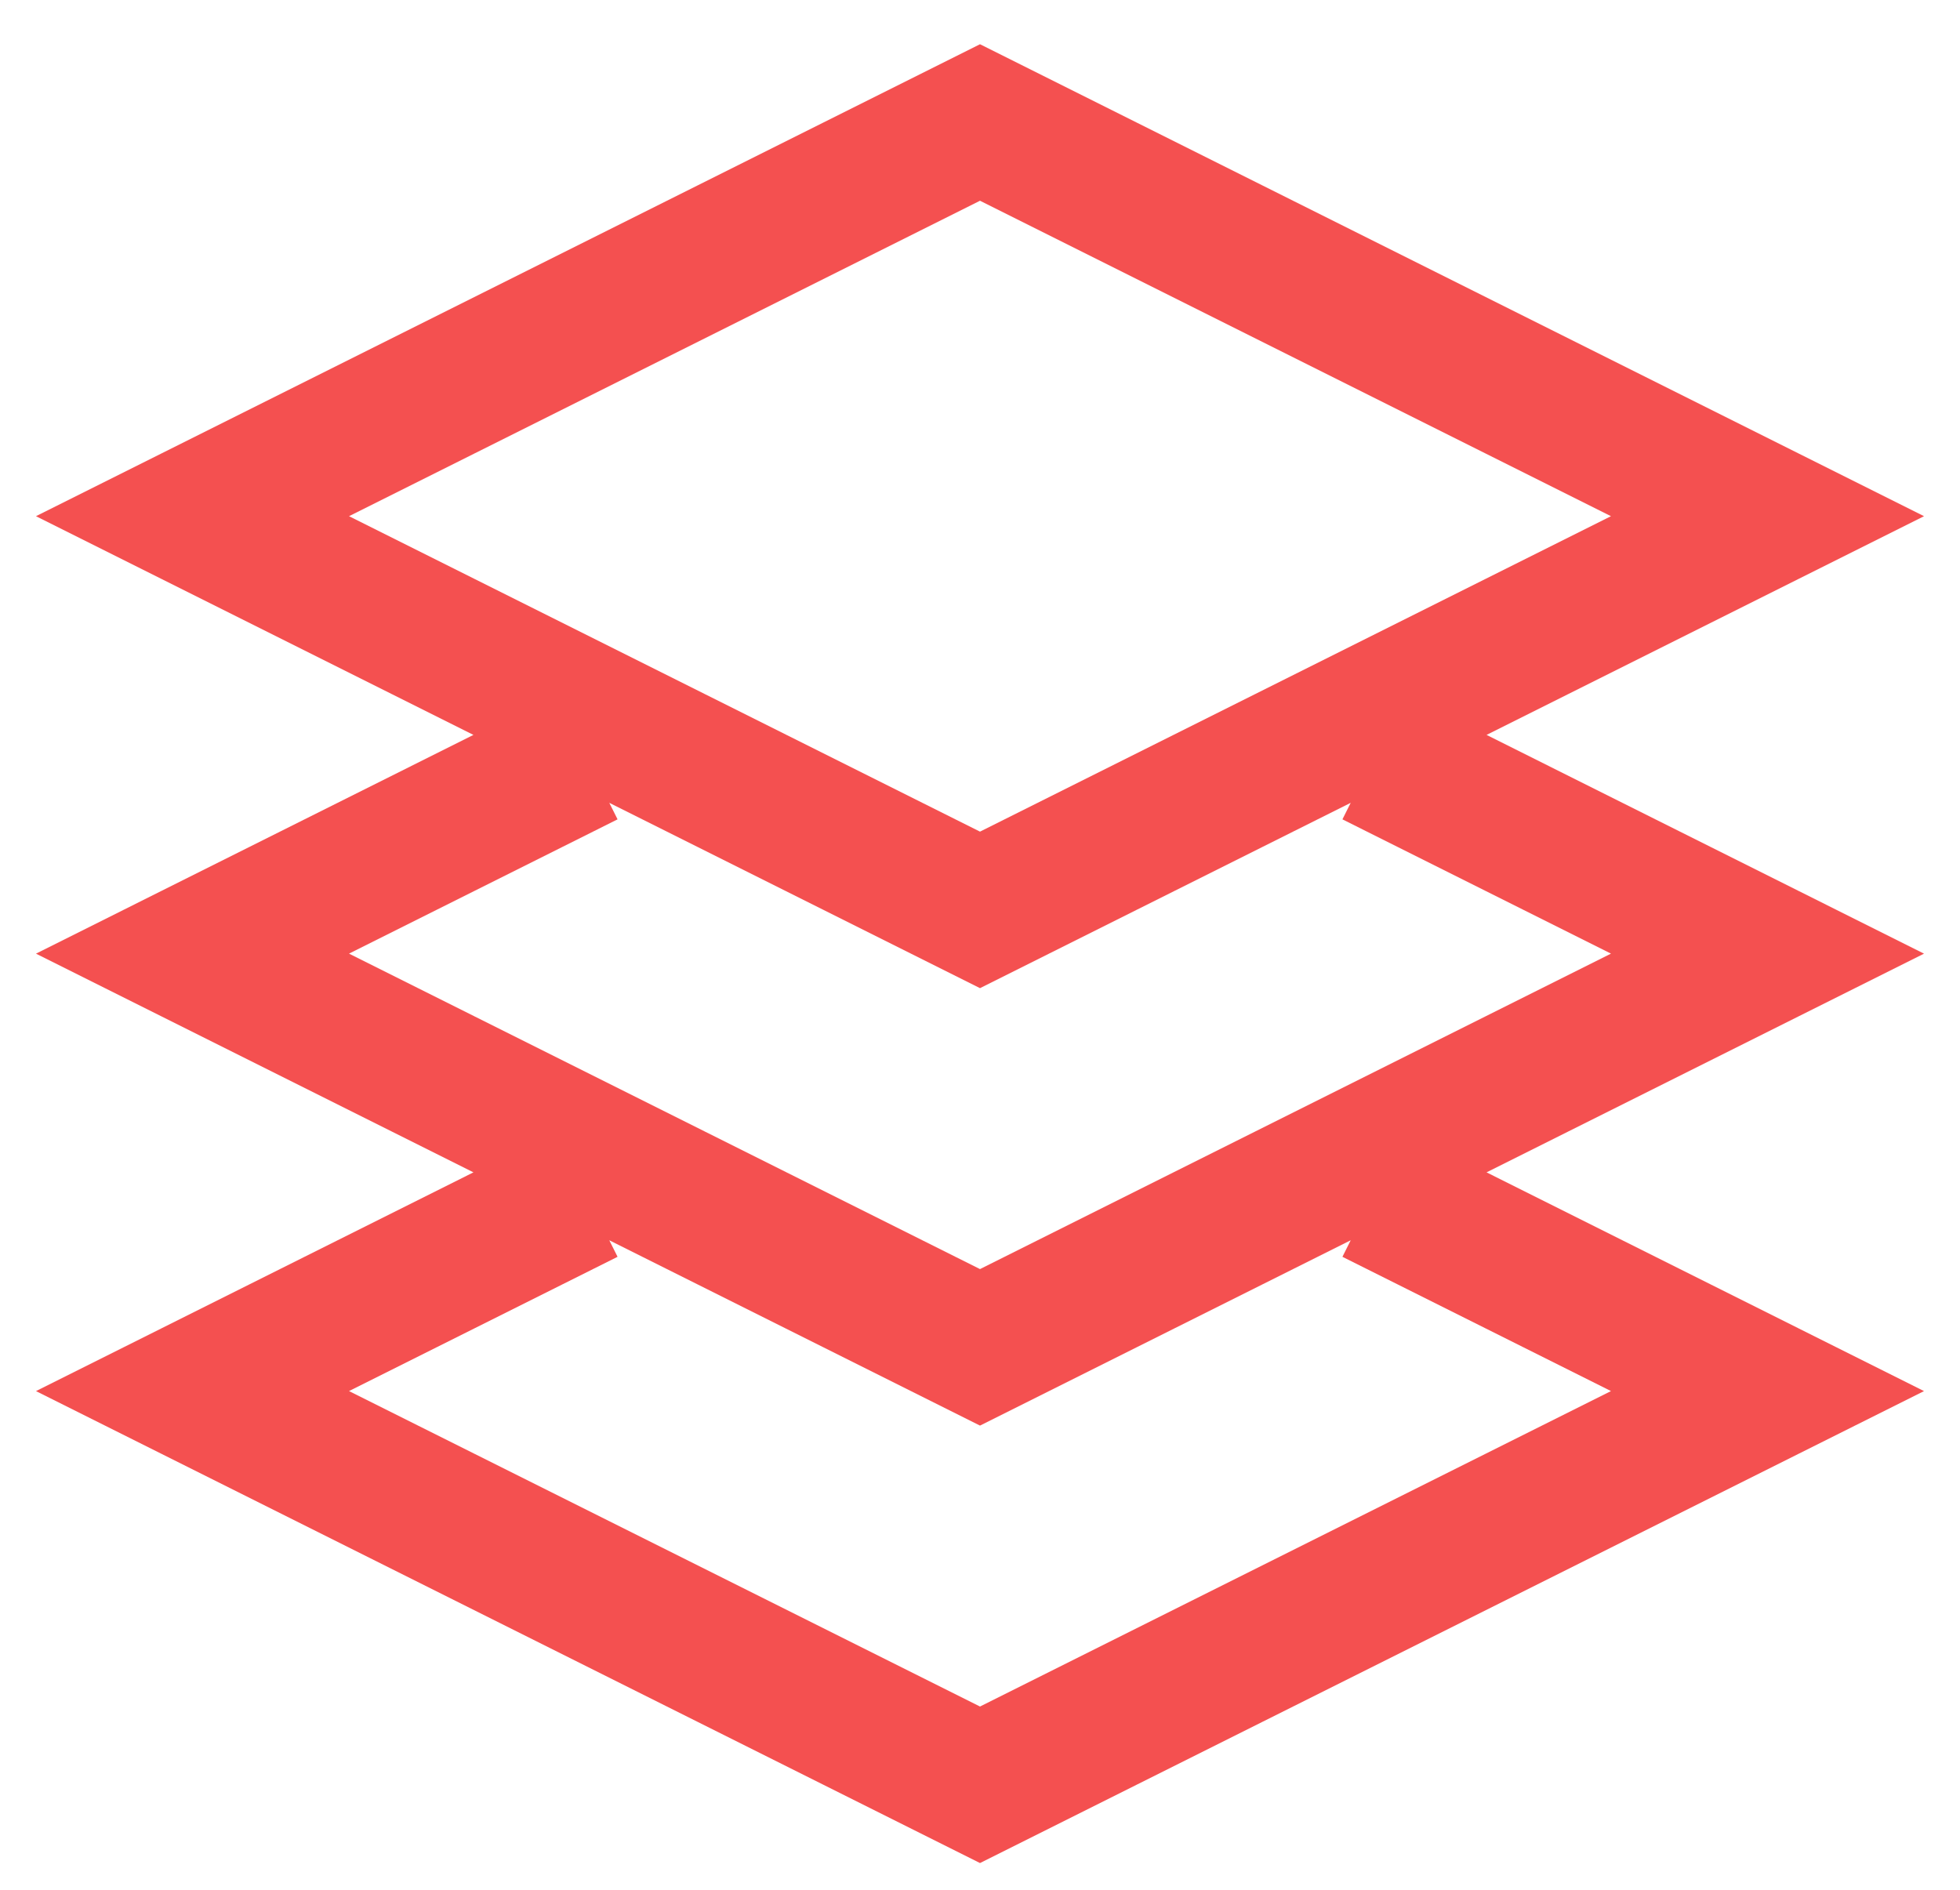 <svg width="28" height="27" viewBox="0 0 28 27" fill="none" xmlns="http://www.w3.org/2000/svg">
<path d="M19.625 10.812L25.25 13.625L14 19.25L2.75 13.625L8.375 10.812M19.625 17.062L25.25 19.875L14 25.5L2.75 19.875L8.375 17.062M14 1.75L25.25 7.375L14 13L2.75 7.375L14 1.75Z" stroke="#F45050" stroke-width="2"/>
</svg>
